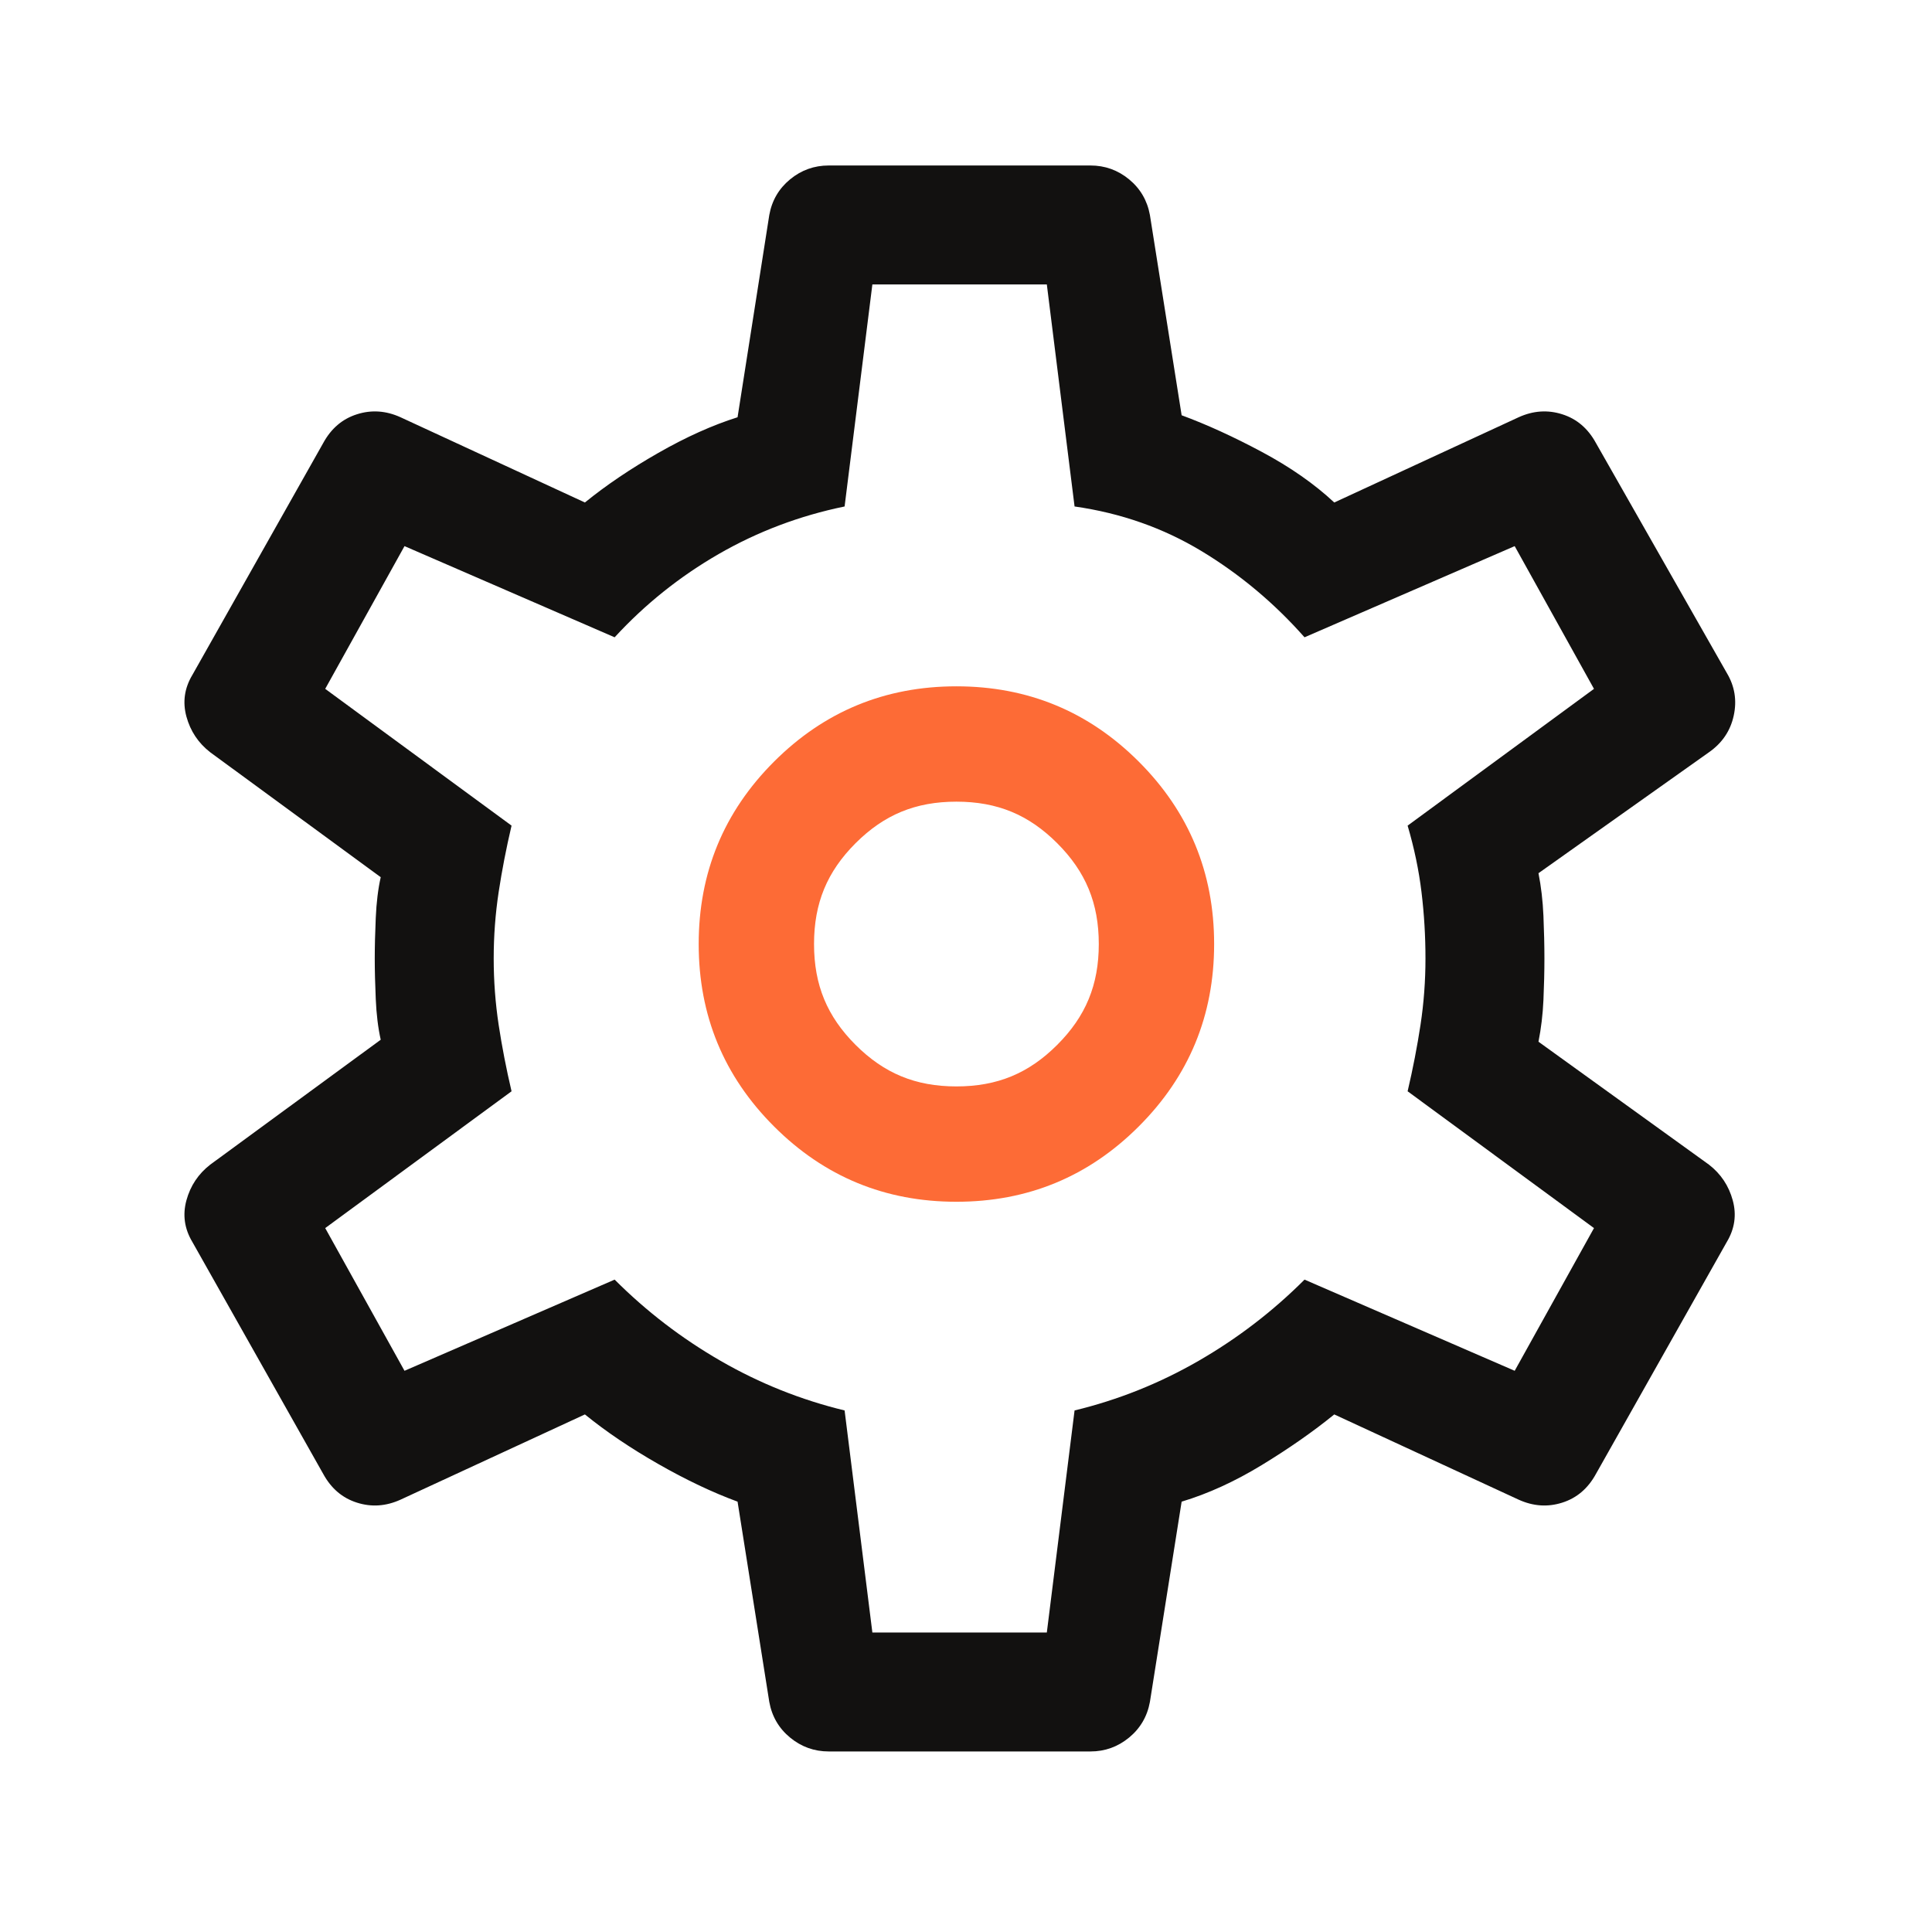 <svg width="67" height="67" viewBox="0 0 67 67" fill="none" xmlns="http://www.w3.org/2000/svg">
<path d="M37.815 60.739H28.74C28.236 60.739 27.789 60.578 27.399 60.257C27.01 59.936 26.769 59.524 26.678 59.02L25.578 52.076C24.707 51.755 23.79 51.32 22.828 50.77C21.865 50.22 21.017 49.647 20.284 49.051L13.89 52.007C13.386 52.236 12.882 52.271 12.378 52.11C11.873 51.95 11.484 51.618 11.209 51.114L6.671 43.07C6.396 42.611 6.328 42.13 6.465 41.626C6.603 41.122 6.878 40.709 7.29 40.389L13.203 36.057C13.111 35.645 13.054 35.175 13.031 34.648C13.008 34.121 12.996 33.651 12.996 33.239C12.996 32.826 13.008 32.356 13.031 31.829C13.054 31.302 13.111 30.832 13.203 30.42L7.29 26.088C6.878 25.768 6.603 25.355 6.465 24.851C6.328 24.347 6.396 23.866 6.671 23.407L11.209 15.364C11.484 14.859 11.873 14.527 12.378 14.367C12.882 14.206 13.386 14.241 13.89 14.47L20.284 17.426C21.017 16.83 21.865 16.257 22.828 15.707C23.79 15.157 24.707 14.745 25.578 14.47L26.678 7.457C26.769 6.953 27.01 6.541 27.399 6.22C27.789 5.899 28.236 5.739 28.74 5.739H37.815C38.319 5.739 38.766 5.899 39.156 6.22C39.545 6.541 39.786 6.953 39.878 7.457L40.978 14.401C41.848 14.722 42.777 15.146 43.762 15.673C44.747 16.2 45.584 16.784 46.271 17.426L52.665 14.47C53.169 14.241 53.673 14.206 54.178 14.367C54.682 14.527 55.071 14.859 55.346 15.364L59.884 23.338C60.159 23.797 60.239 24.29 60.124 24.817C60.01 25.344 59.723 25.768 59.265 26.088L53.353 30.282C53.444 30.741 53.502 31.233 53.525 31.76C53.547 32.288 53.559 32.78 53.559 33.239C53.559 33.697 53.547 34.178 53.525 34.682C53.502 35.186 53.444 35.668 53.353 36.126L59.265 40.389C59.678 40.709 59.953 41.122 60.09 41.626C60.228 42.13 60.159 42.611 59.884 43.07L55.346 51.114C55.071 51.618 54.682 51.95 54.178 52.11C53.673 52.271 53.169 52.236 52.665 52.007L46.271 49.051C45.538 49.647 44.702 50.231 43.762 50.804C42.822 51.377 41.894 51.801 40.978 52.076L39.878 59.02C39.786 59.524 39.545 59.936 39.156 60.257C38.766 60.578 38.319 60.739 37.815 60.739ZM30.253 56.614H36.303L37.265 48.913C38.778 48.547 40.21 47.974 41.562 47.195C42.914 46.416 44.14 45.476 45.24 44.376L52.528 47.538L55.278 42.589L48.815 37.845C48.998 37.066 49.147 36.298 49.262 35.542C49.377 34.785 49.434 34.018 49.434 33.239C49.434 32.459 49.388 31.692 49.296 30.935C49.205 30.179 49.044 29.411 48.815 28.632L55.278 23.889L52.528 18.939L45.24 22.101C44.186 20.909 42.994 19.913 41.665 19.11C40.336 18.308 38.869 17.793 37.265 17.564L36.303 9.864H30.253L29.29 17.564C27.732 17.884 26.277 18.434 24.924 19.213C23.572 19.993 22.369 20.955 21.315 22.101L14.028 18.939L11.278 23.889L17.74 28.632C17.557 29.411 17.408 30.179 17.293 30.935C17.179 31.692 17.121 32.459 17.121 33.239C17.121 34.018 17.179 34.785 17.293 35.542C17.408 36.298 17.557 37.066 17.74 37.845L11.278 42.589L14.028 47.538L21.315 44.376C22.415 45.476 23.641 46.416 24.993 47.195C26.345 47.974 27.778 48.547 29.29 48.913L30.253 56.614Z" fill="#121110"/>
<path fill-rule="evenodd" clip-rule="evenodd" d="M33.167 37.676C34.587 37.676 35.676 37.222 36.663 36.235C37.651 35.248 38.105 34.158 38.105 32.739C38.105 31.319 37.651 30.229 36.663 29.242C35.676 28.255 34.587 27.801 33.167 27.801C31.747 27.801 30.658 28.255 29.67 29.242C28.683 30.229 28.23 31.319 28.23 32.739C28.23 34.158 28.683 35.248 29.67 36.235C30.658 37.222 31.747 37.676 33.167 37.676ZM33.167 41.676C35.642 41.676 37.75 40.805 39.492 39.063C41.234 37.322 42.105 35.214 42.105 32.739C42.105 30.264 41.234 28.155 39.492 26.413C37.75 24.672 35.642 23.801 33.167 23.801C30.692 23.801 28.584 24.672 26.842 26.413C25.1 28.155 24.23 30.264 24.23 32.739C24.23 35.214 25.1 37.322 26.842 39.063C28.584 40.805 30.692 41.676 33.167 41.676Z" fill="#FD6B36"/>
</svg>
